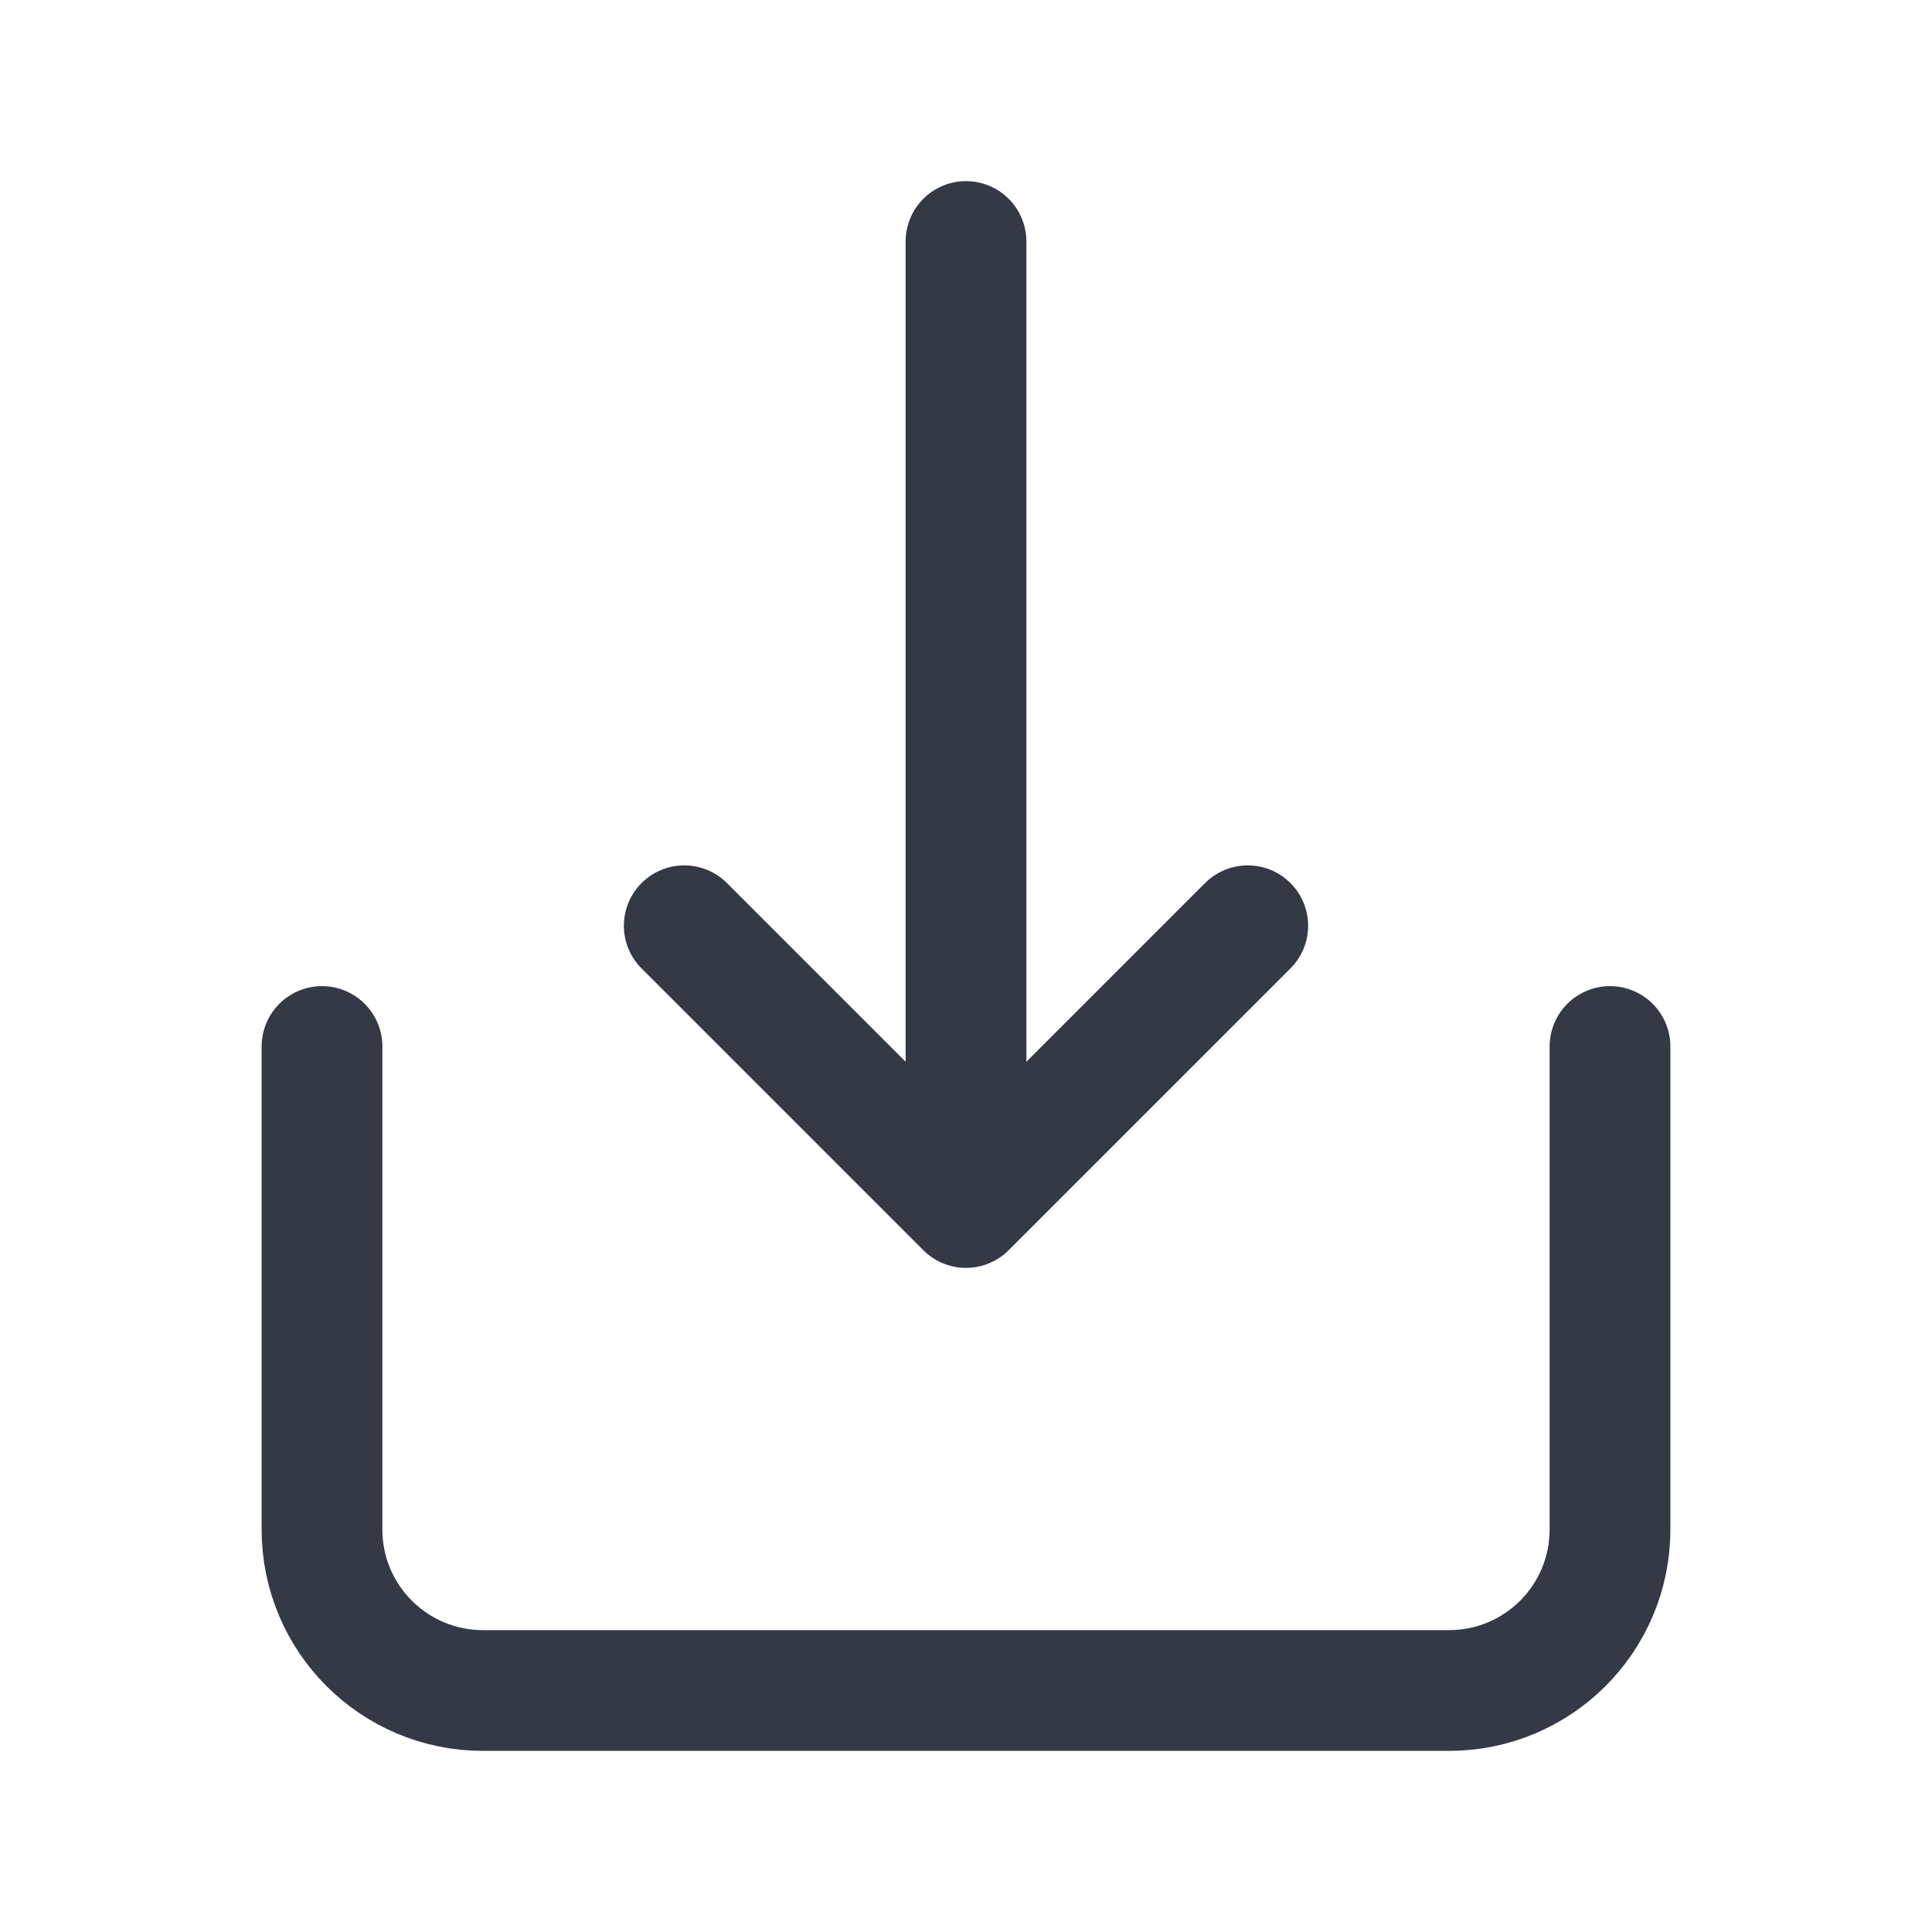 <svg width="24" height="24" viewBox="0 0 24 24" fill="none" xmlns="http://www.w3.org/2000/svg">
<g clip-path="url(#clip0_8438_7421)">
<path d="M4 13V19C4 20.105 4.895 21 6 21H18C19.105 21 20 20.105 20 19V13" stroke="#353945" stroke-width="1.5" stroke-linecap="round" stroke-linejoin="round"/>
<path d="M12 15L15.5 11.5M12 3V15V3ZM12 15L8.5 11.5L12 15Z" stroke="#353945" stroke-width="1.5" stroke-linecap="round" stroke-linejoin="round"/>
</g>
<defs>
<clipPath id="clip0_8438_7421">
<rect width="24" height="24" fill="white"/>
</clipPath>
</defs>
</svg>
